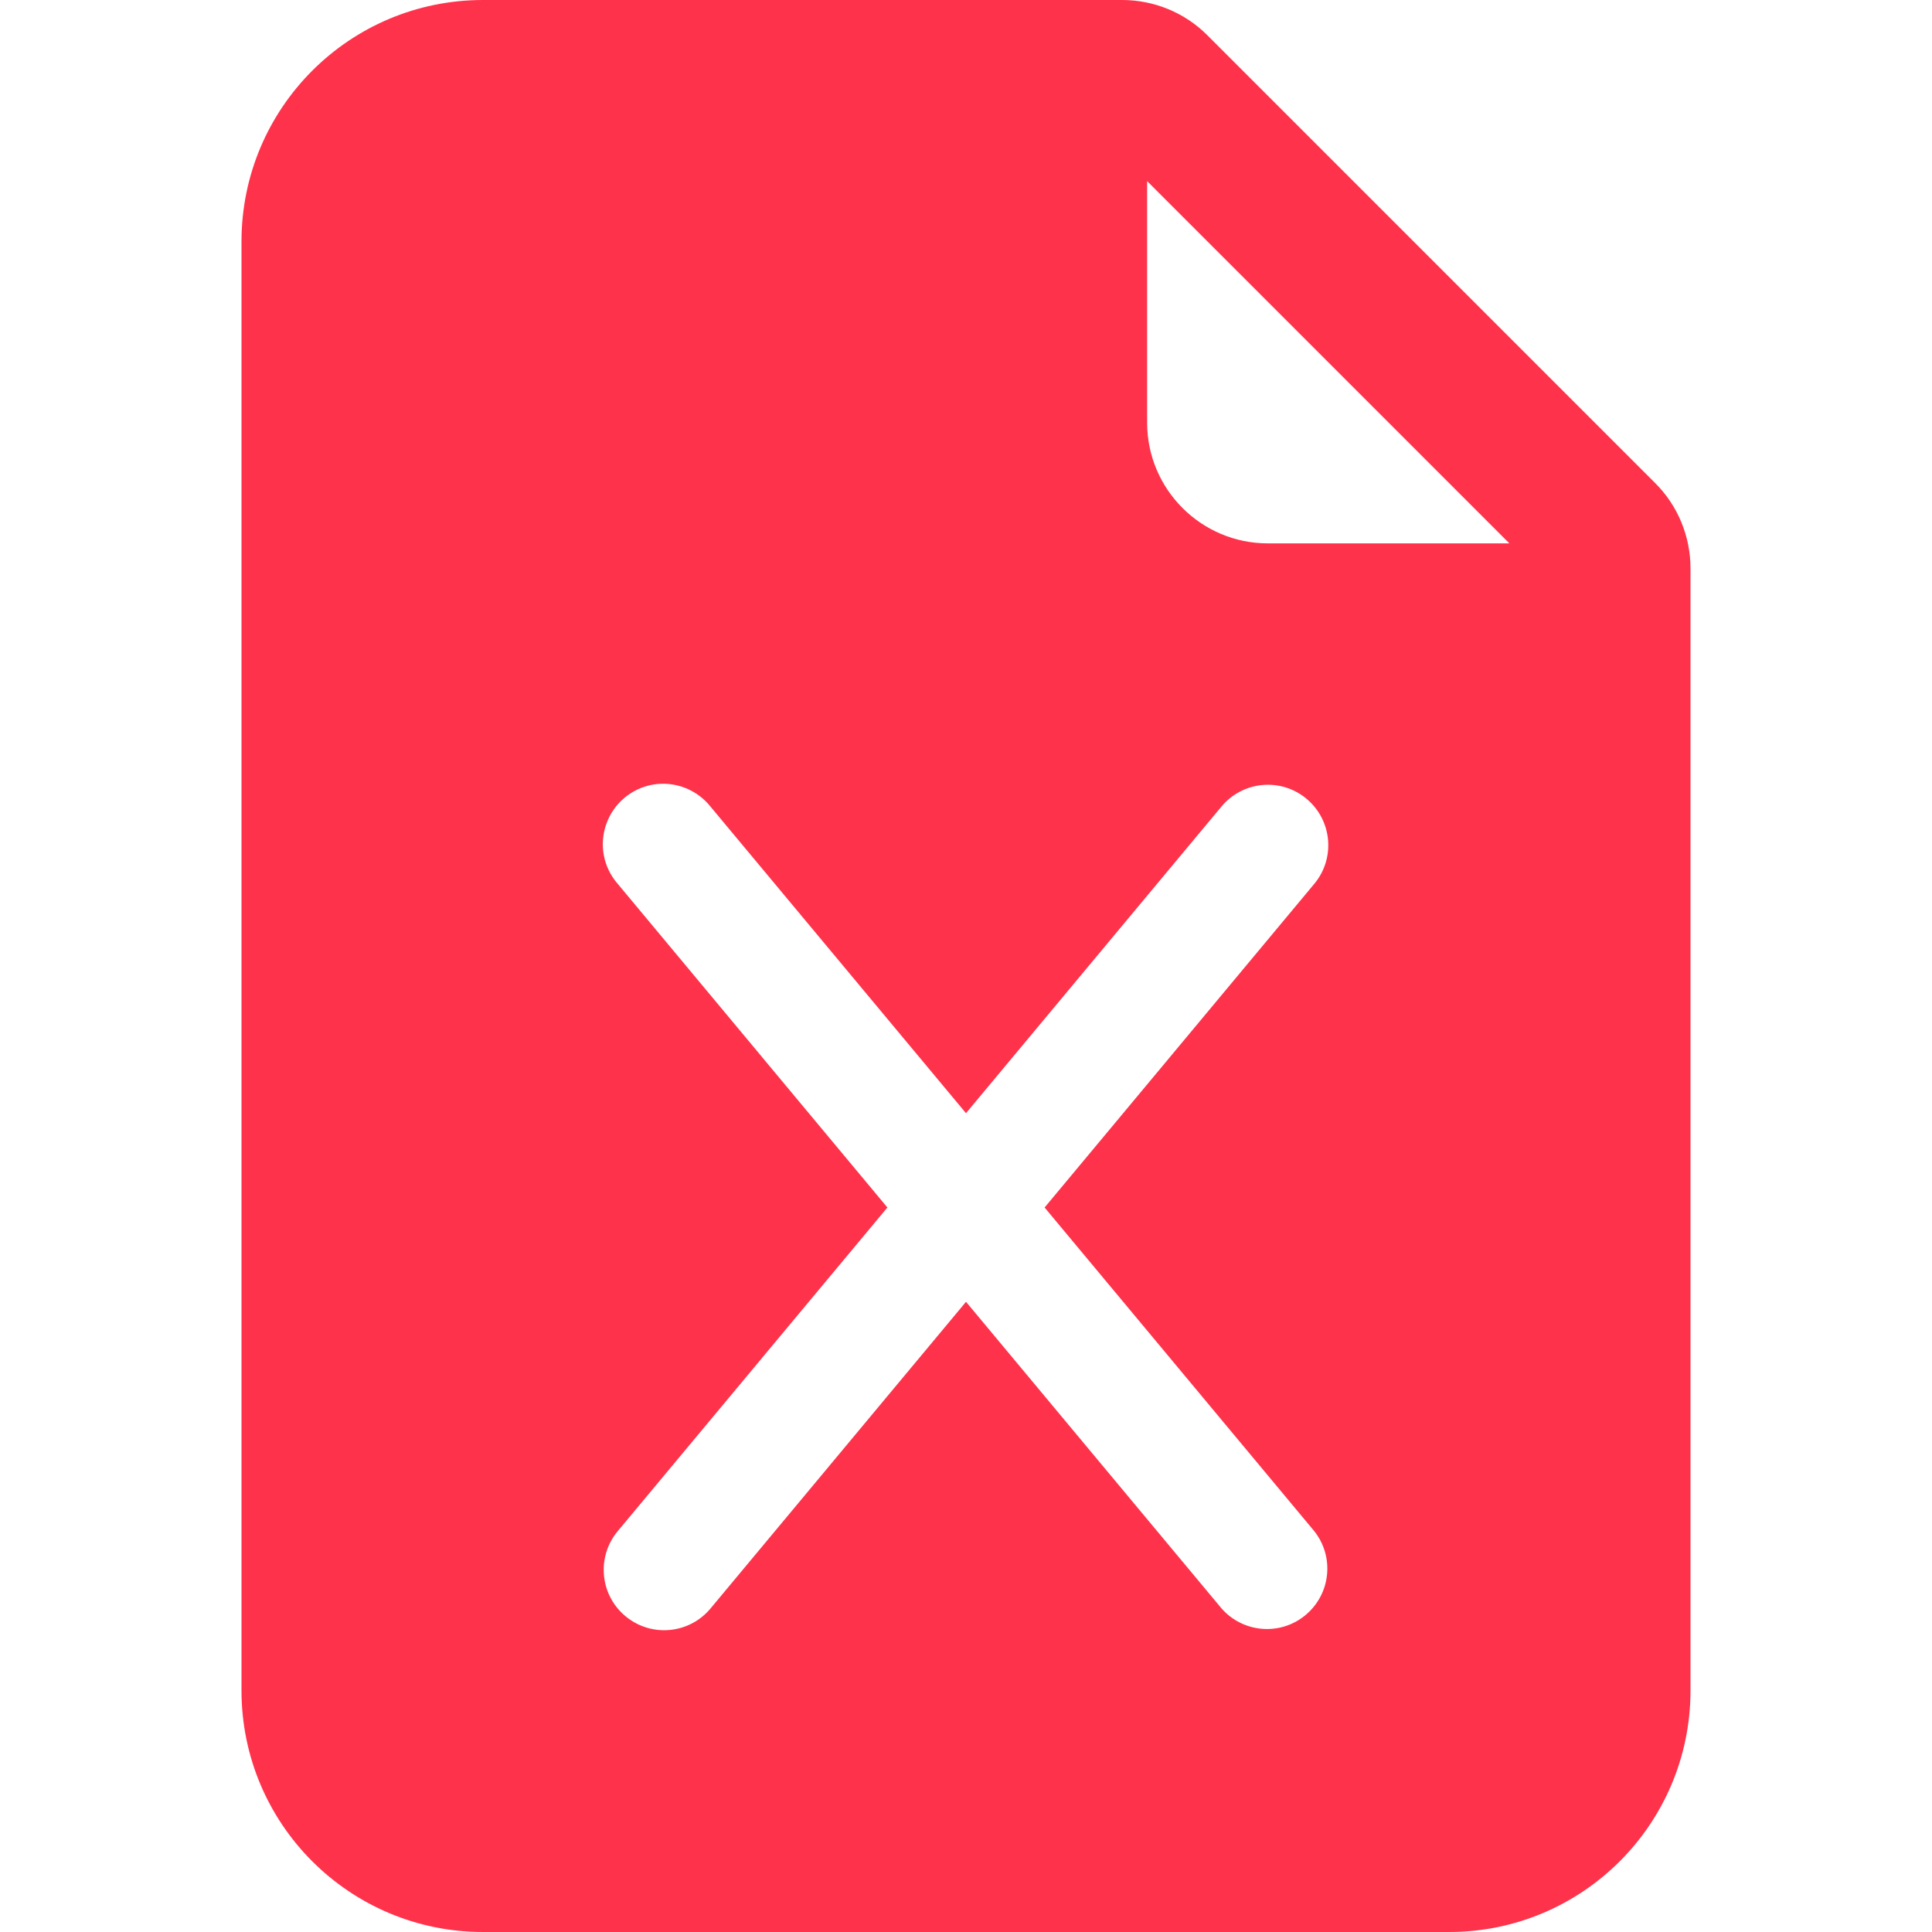 <?xml version="1.0" encoding="UTF-8"?>
<!-- Generated by Pixelmator Pro 3.6.13 -->
<svg width="16" height="16" viewBox="0 0 16 16" xmlns="http://www.w3.org/2000/svg">
    <path id="Path" fill="#ff324b" stroke="none" d="M 9.293 0 L 4 0 C 2.895 0 2 0.895 2 2 L 2 14 C 2 15.105 2.895 16 4 16 L 12 16 C 13.105 16 14 15.105 14 14 L 14 4.707 C 14 4.442 13.895 4.187 13.707 4 L 10 0.293 C 9.813 0.105 9.558 5.6e-05 9.293 0 M 9.5 3.5 L 9.5 1.5 L 12.5 4.5 L 10.5 4.5 C 9.948 4.5 9.5 4.052 9.5 3.5 M 5.884 6.68 L 8 9.219 L 10.116 6.679 C 10.293 6.467 10.608 6.438 10.82 6.615 C 11.033 6.793 11.061 7.108 10.884 7.32 L 8.651 10 L 10.884 12.68 C 11.053 12.893 11.021 13.201 10.812 13.375 C 10.604 13.549 10.295 13.524 10.116 13.32 L 8 10.781 L 5.884 13.321 C 5.707 13.533 5.392 13.562 5.179 13.384 C 4.967 13.207 4.939 12.892 5.116 12.68 L 7.349 10 L 5.116 7.32 C 4.996 7.183 4.96 6.993 5.022 6.822 C 5.083 6.651 5.232 6.527 5.411 6.497 C 5.59 6.468 5.771 6.538 5.884 6.68"/>
</svg>
